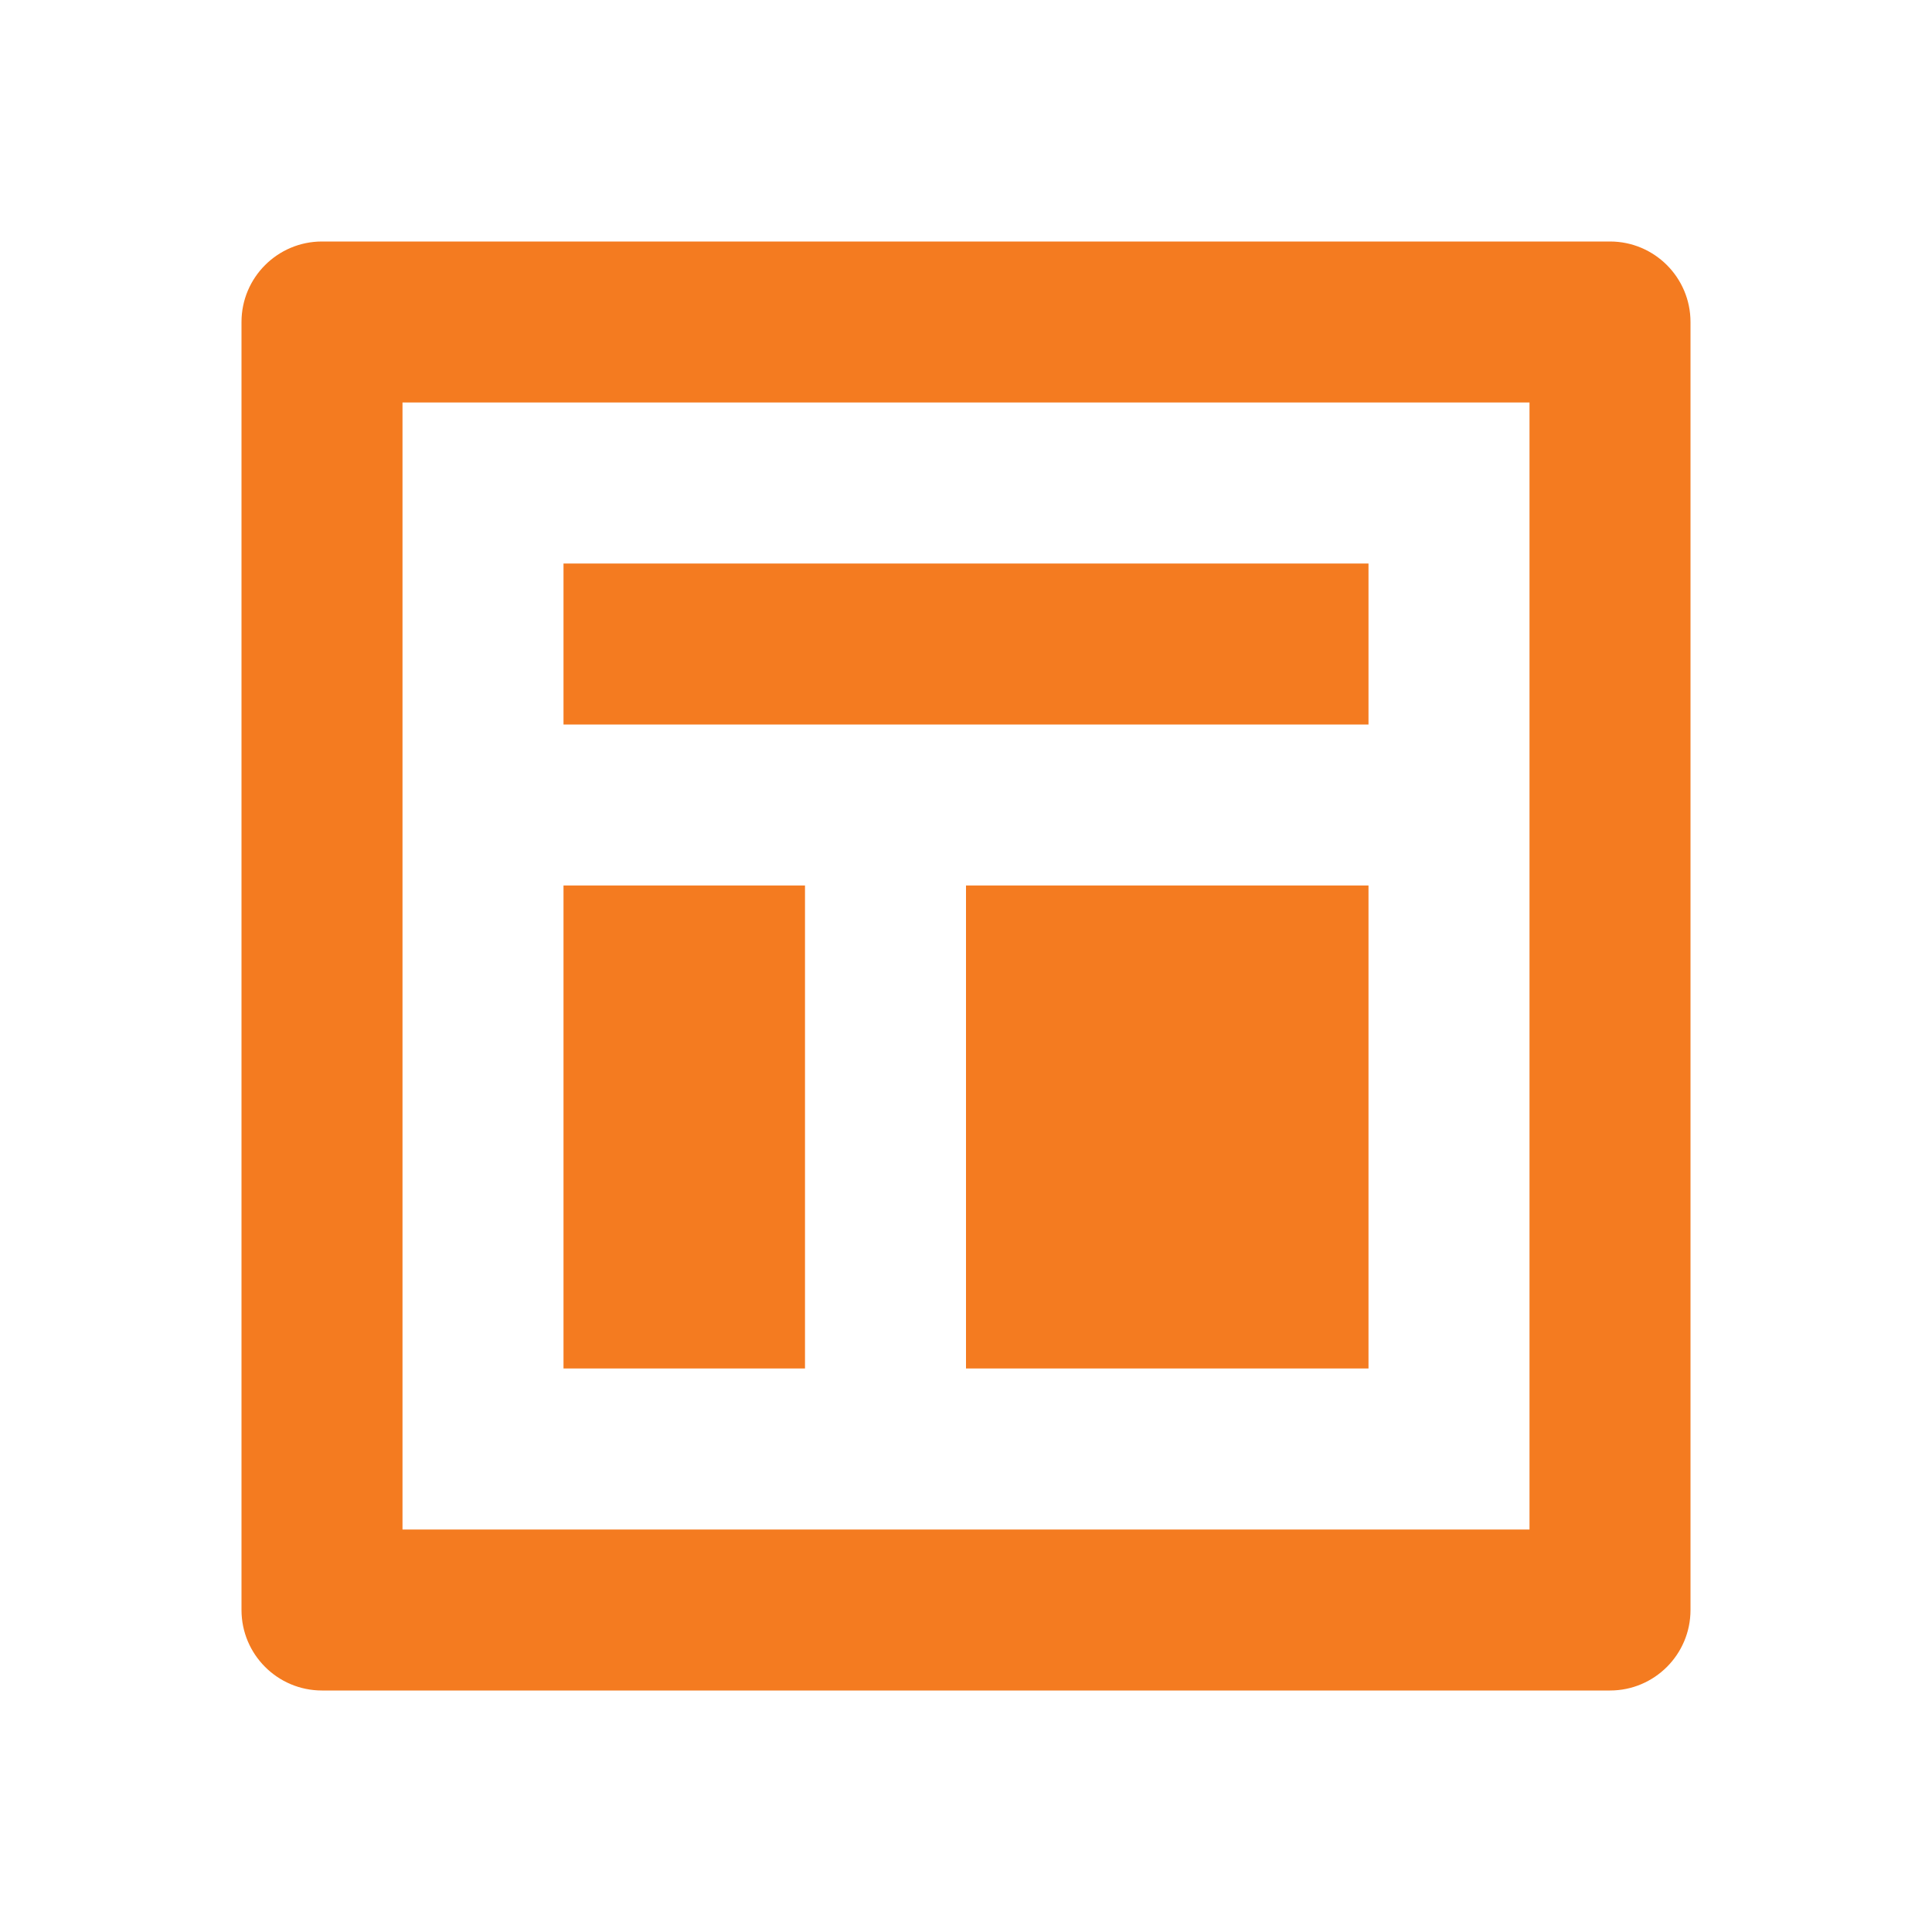 <?xml version="1.0" encoding="UTF-8"?>
<svg width="24px" height="24px" viewBox="0 0 24 24" version="1.1" xmlns="http://www.w3.org/2000/svg">
    <g stroke="none" stroke-width="1" fill="none" fill-rule="evenodd">
        <path d="M4,3 L20,3 C20.552,3 21,3.448 21,4 L21,20 C21,20.552 20.552,21 20,21 L4,21 C3.448,21 3,20.552 3,20 L3,4 C3,3.448 3.448,3 4,3 Z M5,5 L5,19 L19,19 L19,5 L5,5 Z M7,7 L17,7 L17,9 L7,9 L7,7 Z M7,11 L10,11 L10,17 L7,17 L7,11 Z M12,11 L17,11 L17,17 L12,17 L12,11 Z" fill="#F47B20"></path>
    </g>
</svg>
